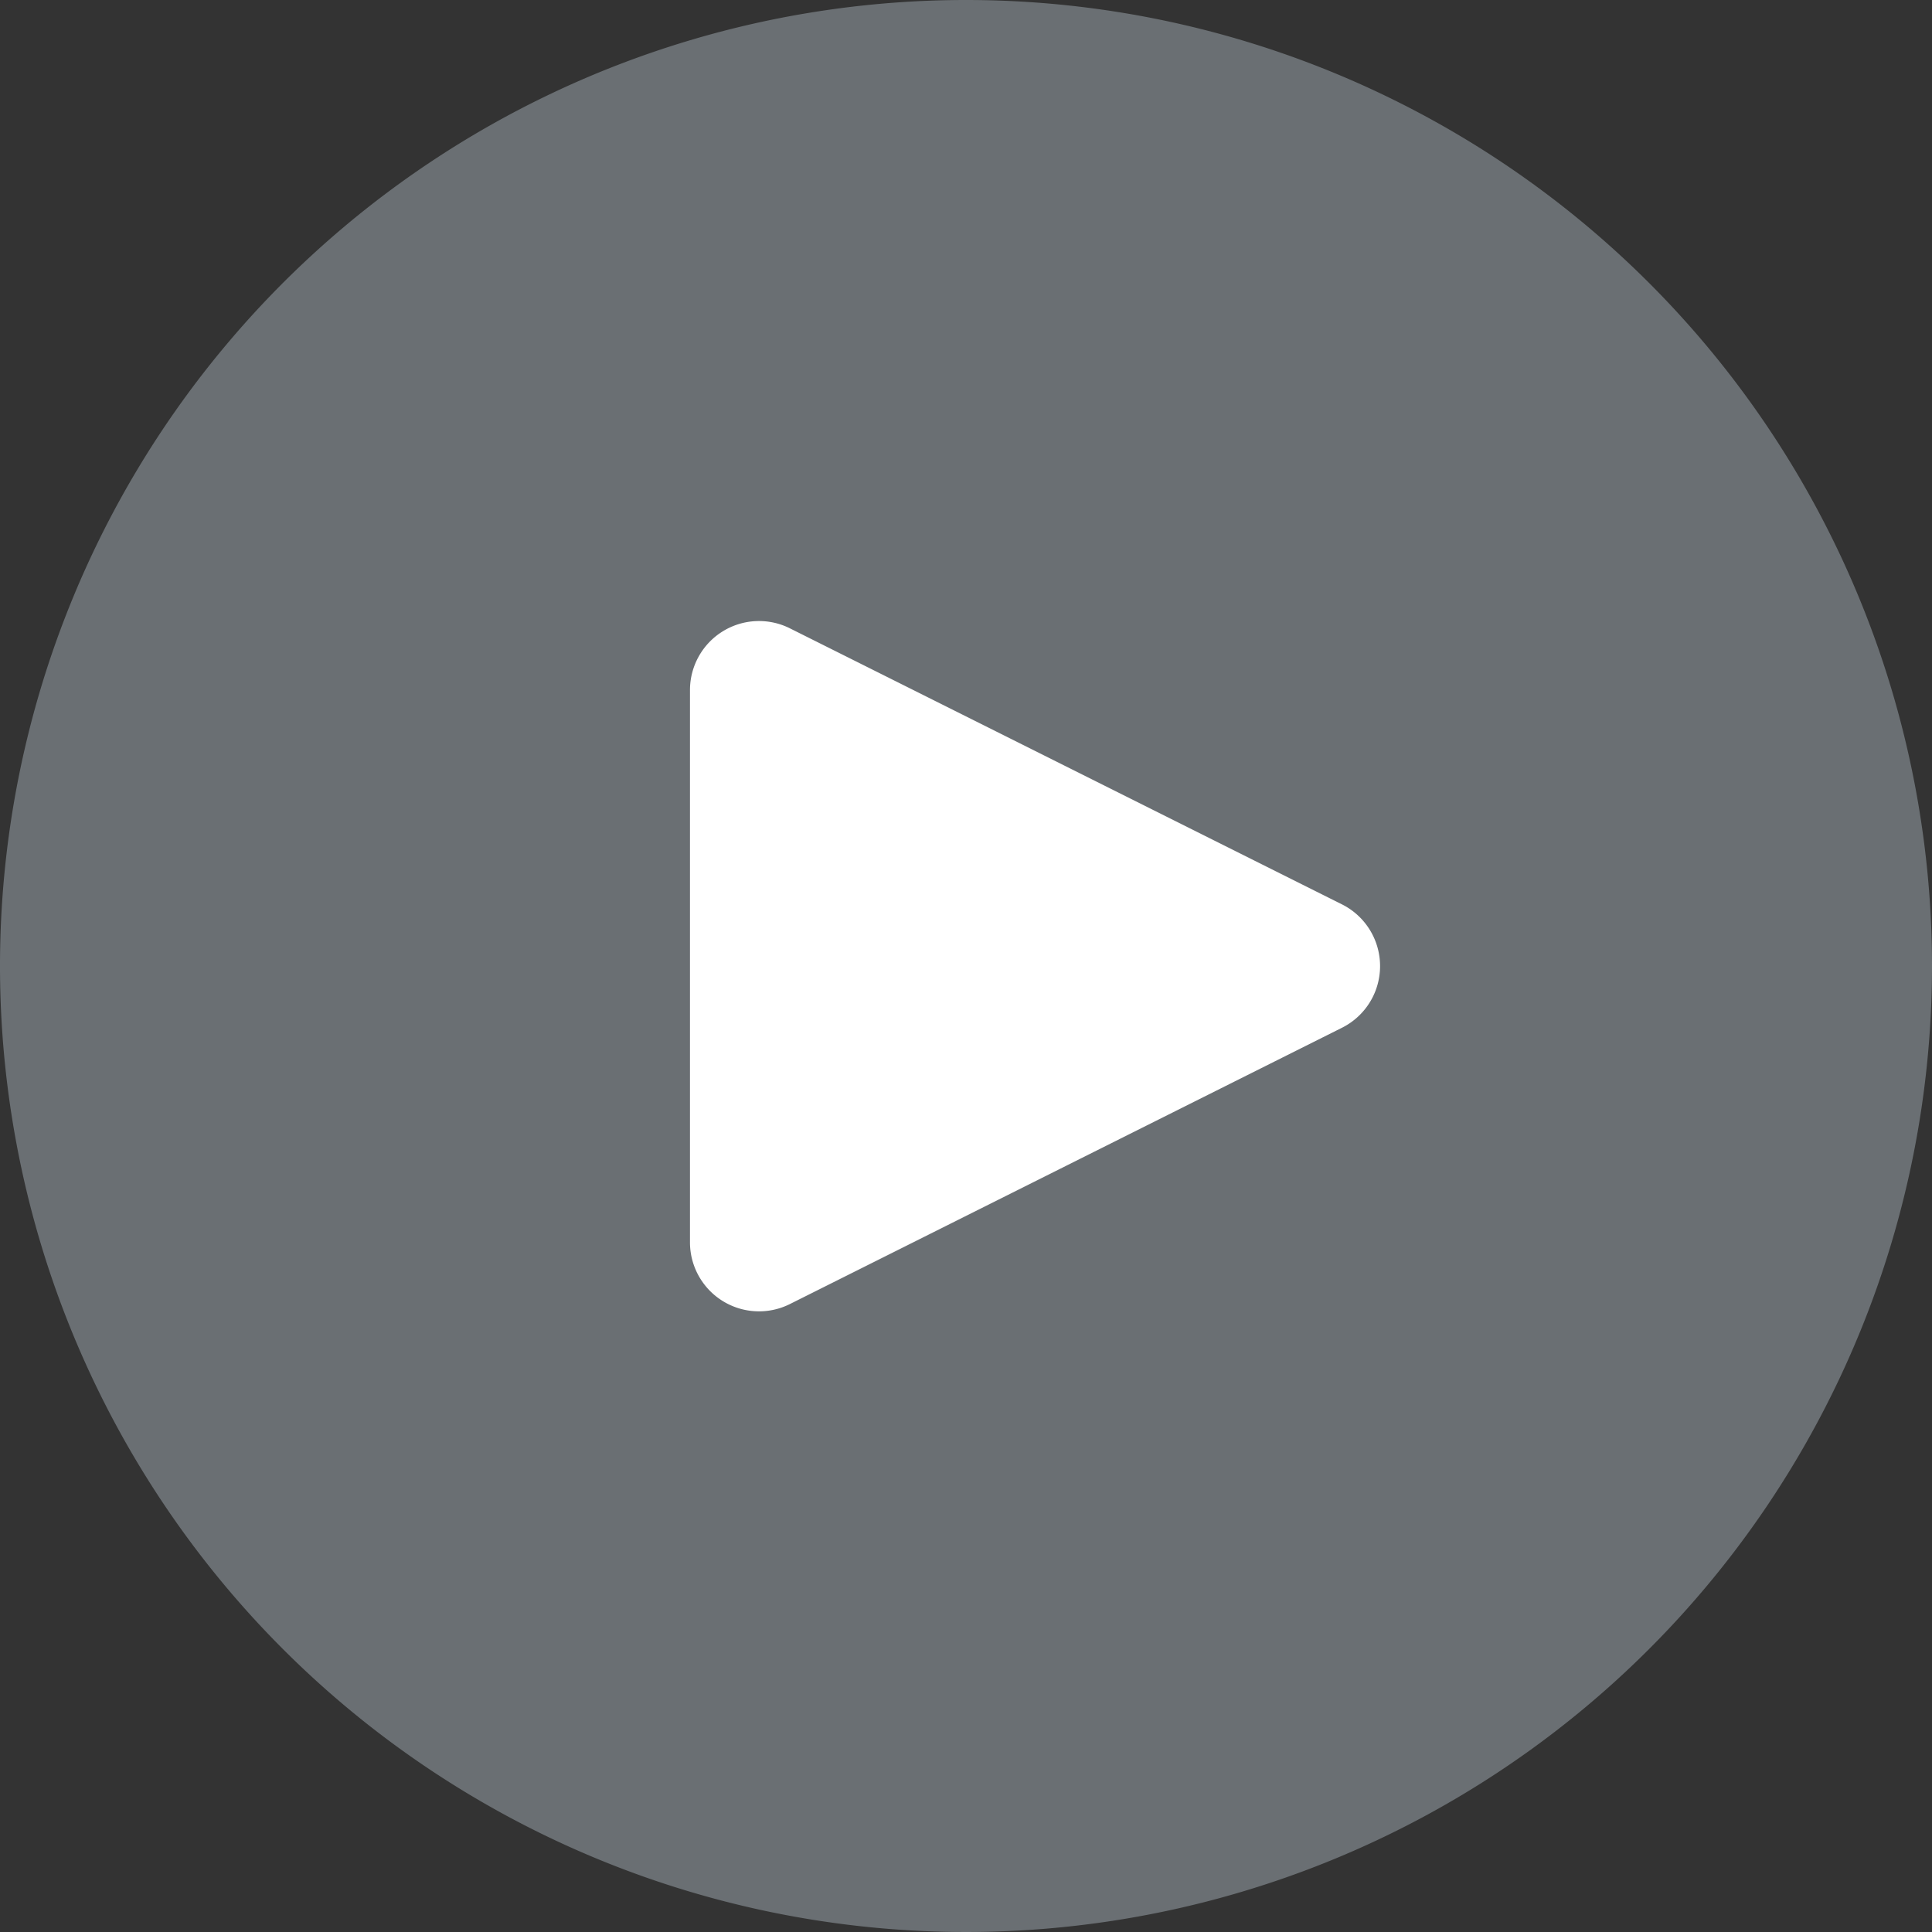 <svg xmlns="http://www.w3.org/2000/svg" width="15" height="15" viewBox="0 0 15 15">
  <rect x="0" y="0" width="15" height="15" fill="#333333" stroke="none"/>
  <g id="Group_3402" data-name="Group 3402" transform="translate(-1016.147 -167.148)">
    <path id="Path_4694" data-name="Path 4694" d="M5.151,0A5.151,5.151,0,1,1,0,5.151,5.151,5.151,0,0,1,5.151,0Z" transform="translate(1018.634 169.634)" fill="#fff"/>
    <g id="svgexport-6_15_" data-name="svgexport-6 (15)" transform="translate(1016.147 167.148)">
      <g id="Group_731" data-name="Group 731" transform="translate(0)">
        <g id="Group_730" data-name="Group 730">
          <path id="Path_4677" data-name="Path 4677" d="M7.5,0A7.5,7.5,0,1,0,15,7.5,7.5,7.5,0,0,0,7.5,0Zm3.159,7.739a.536.536,0,0,1-.241.241v0L6.132,10.125a.536.536,0,0,1-.775-.482V5.357a.536.536,0,0,1,.775-.479l4.286,2.143A.536.536,0,0,1,10.659,7.739Z" transform="translate(0)" fill="#6a6f73"/>
        </g>
      </g>
    </g>
  </g>
</svg>
